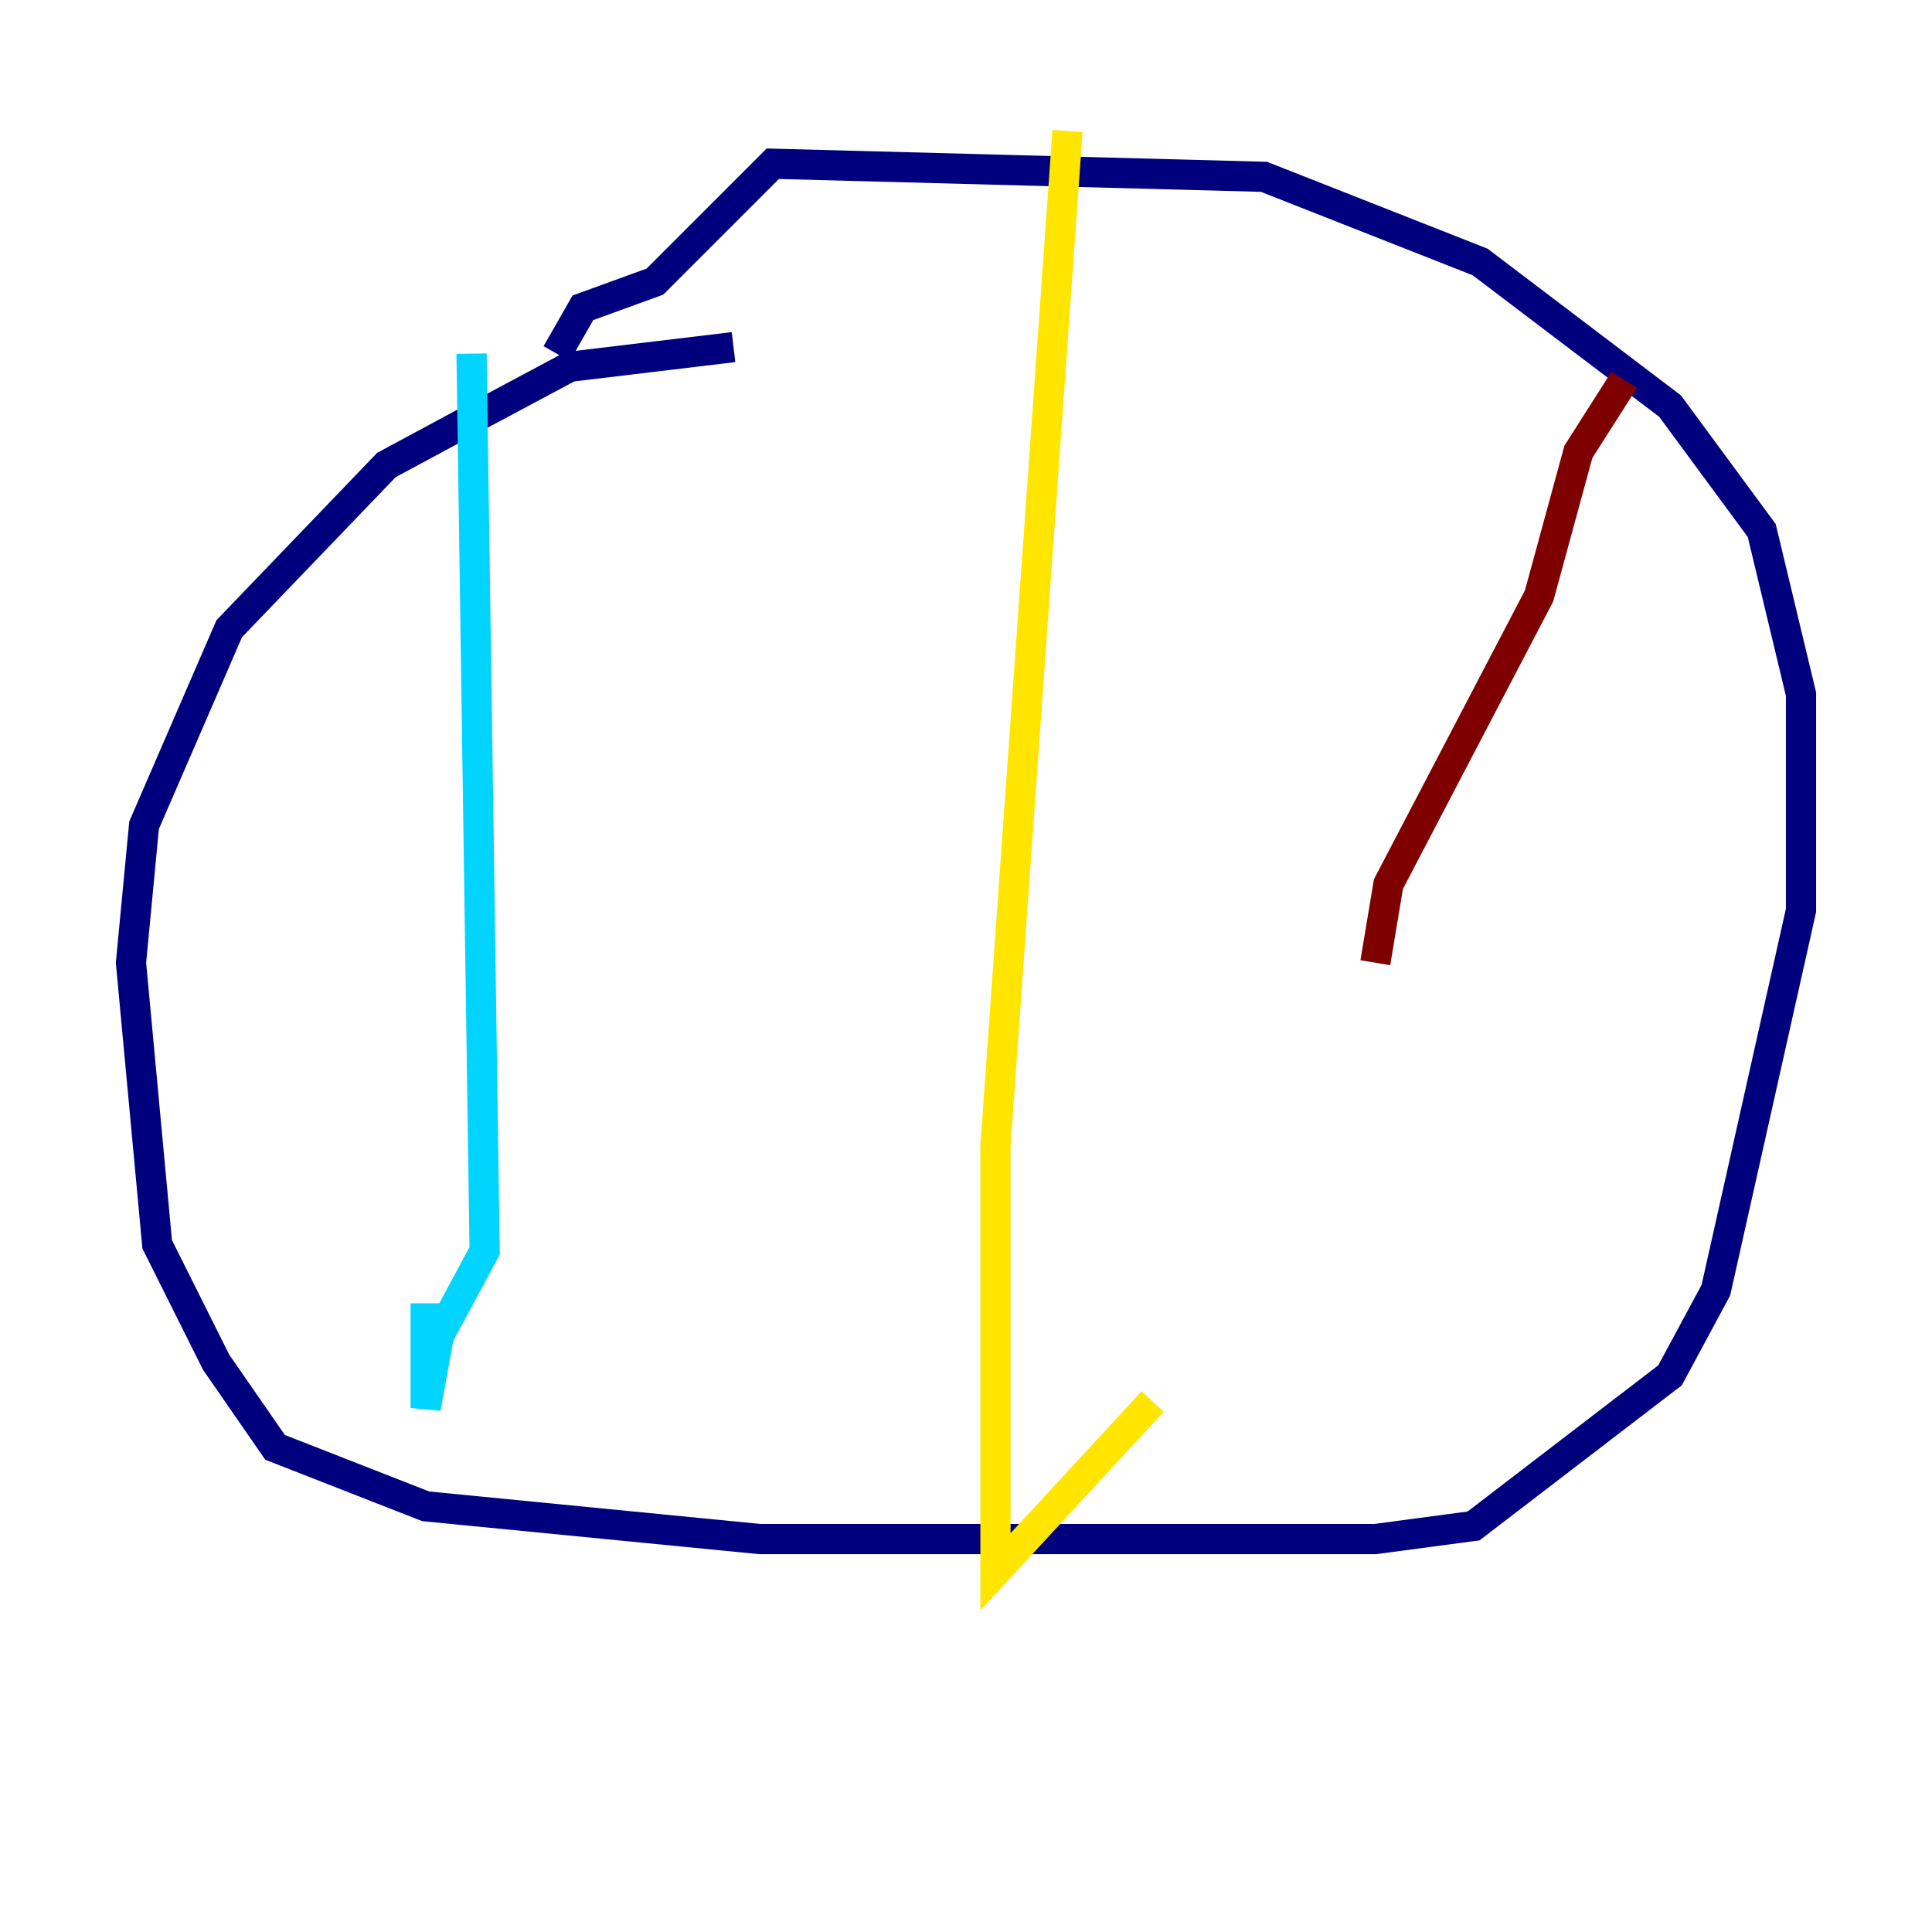 <?xml version="1.0" encoding="utf-8" ?>
<svg baseProfile="tiny" height="128" version="1.2" viewBox="0,0,128,128" width="128" xmlns="http://www.w3.org/2000/svg" xmlns:ev="http://www.w3.org/2001/xml-events" xmlns:xlink="http://www.w3.org/1999/xlink"><defs /><polyline fill="none" points="48.597,22.997 37.749,24.298 31.241,27.77 25.6,30.807 15.186,41.654 9.546,54.671 8.678,63.783 10.414,82.441 14.319,90.251 18.224,95.891 28.203,99.797 50.332,101.966 91.119,101.966 97.627,101.098 110.644,91.119 113.681,85.478 119.322,60.312 119.322,45.993 116.719,35.146 110.644,26.902 98.061,17.356 83.742,11.715 51.2,10.848 43.39,18.658 38.617,20.393 36.881,23.43" stroke="#00007f" stroke-width="2" /><polyline fill="none" points="31.241,23.43 32.108,82.875 29.071,88.515 28.203,93.288 28.203,86.346" stroke="#00d4ff" stroke-width="2" /><polyline fill="none" points="70.725,8.678 65.953,75.932 65.953,104.136 76.366,92.854" stroke="#ffe500" stroke-width="2" /><polyline fill="none" points="107.607,25.166 104.57,29.939 101.966,39.485 91.986,58.576 91.119,63.783" stroke="#7f0000" stroke-width="2" /></svg>